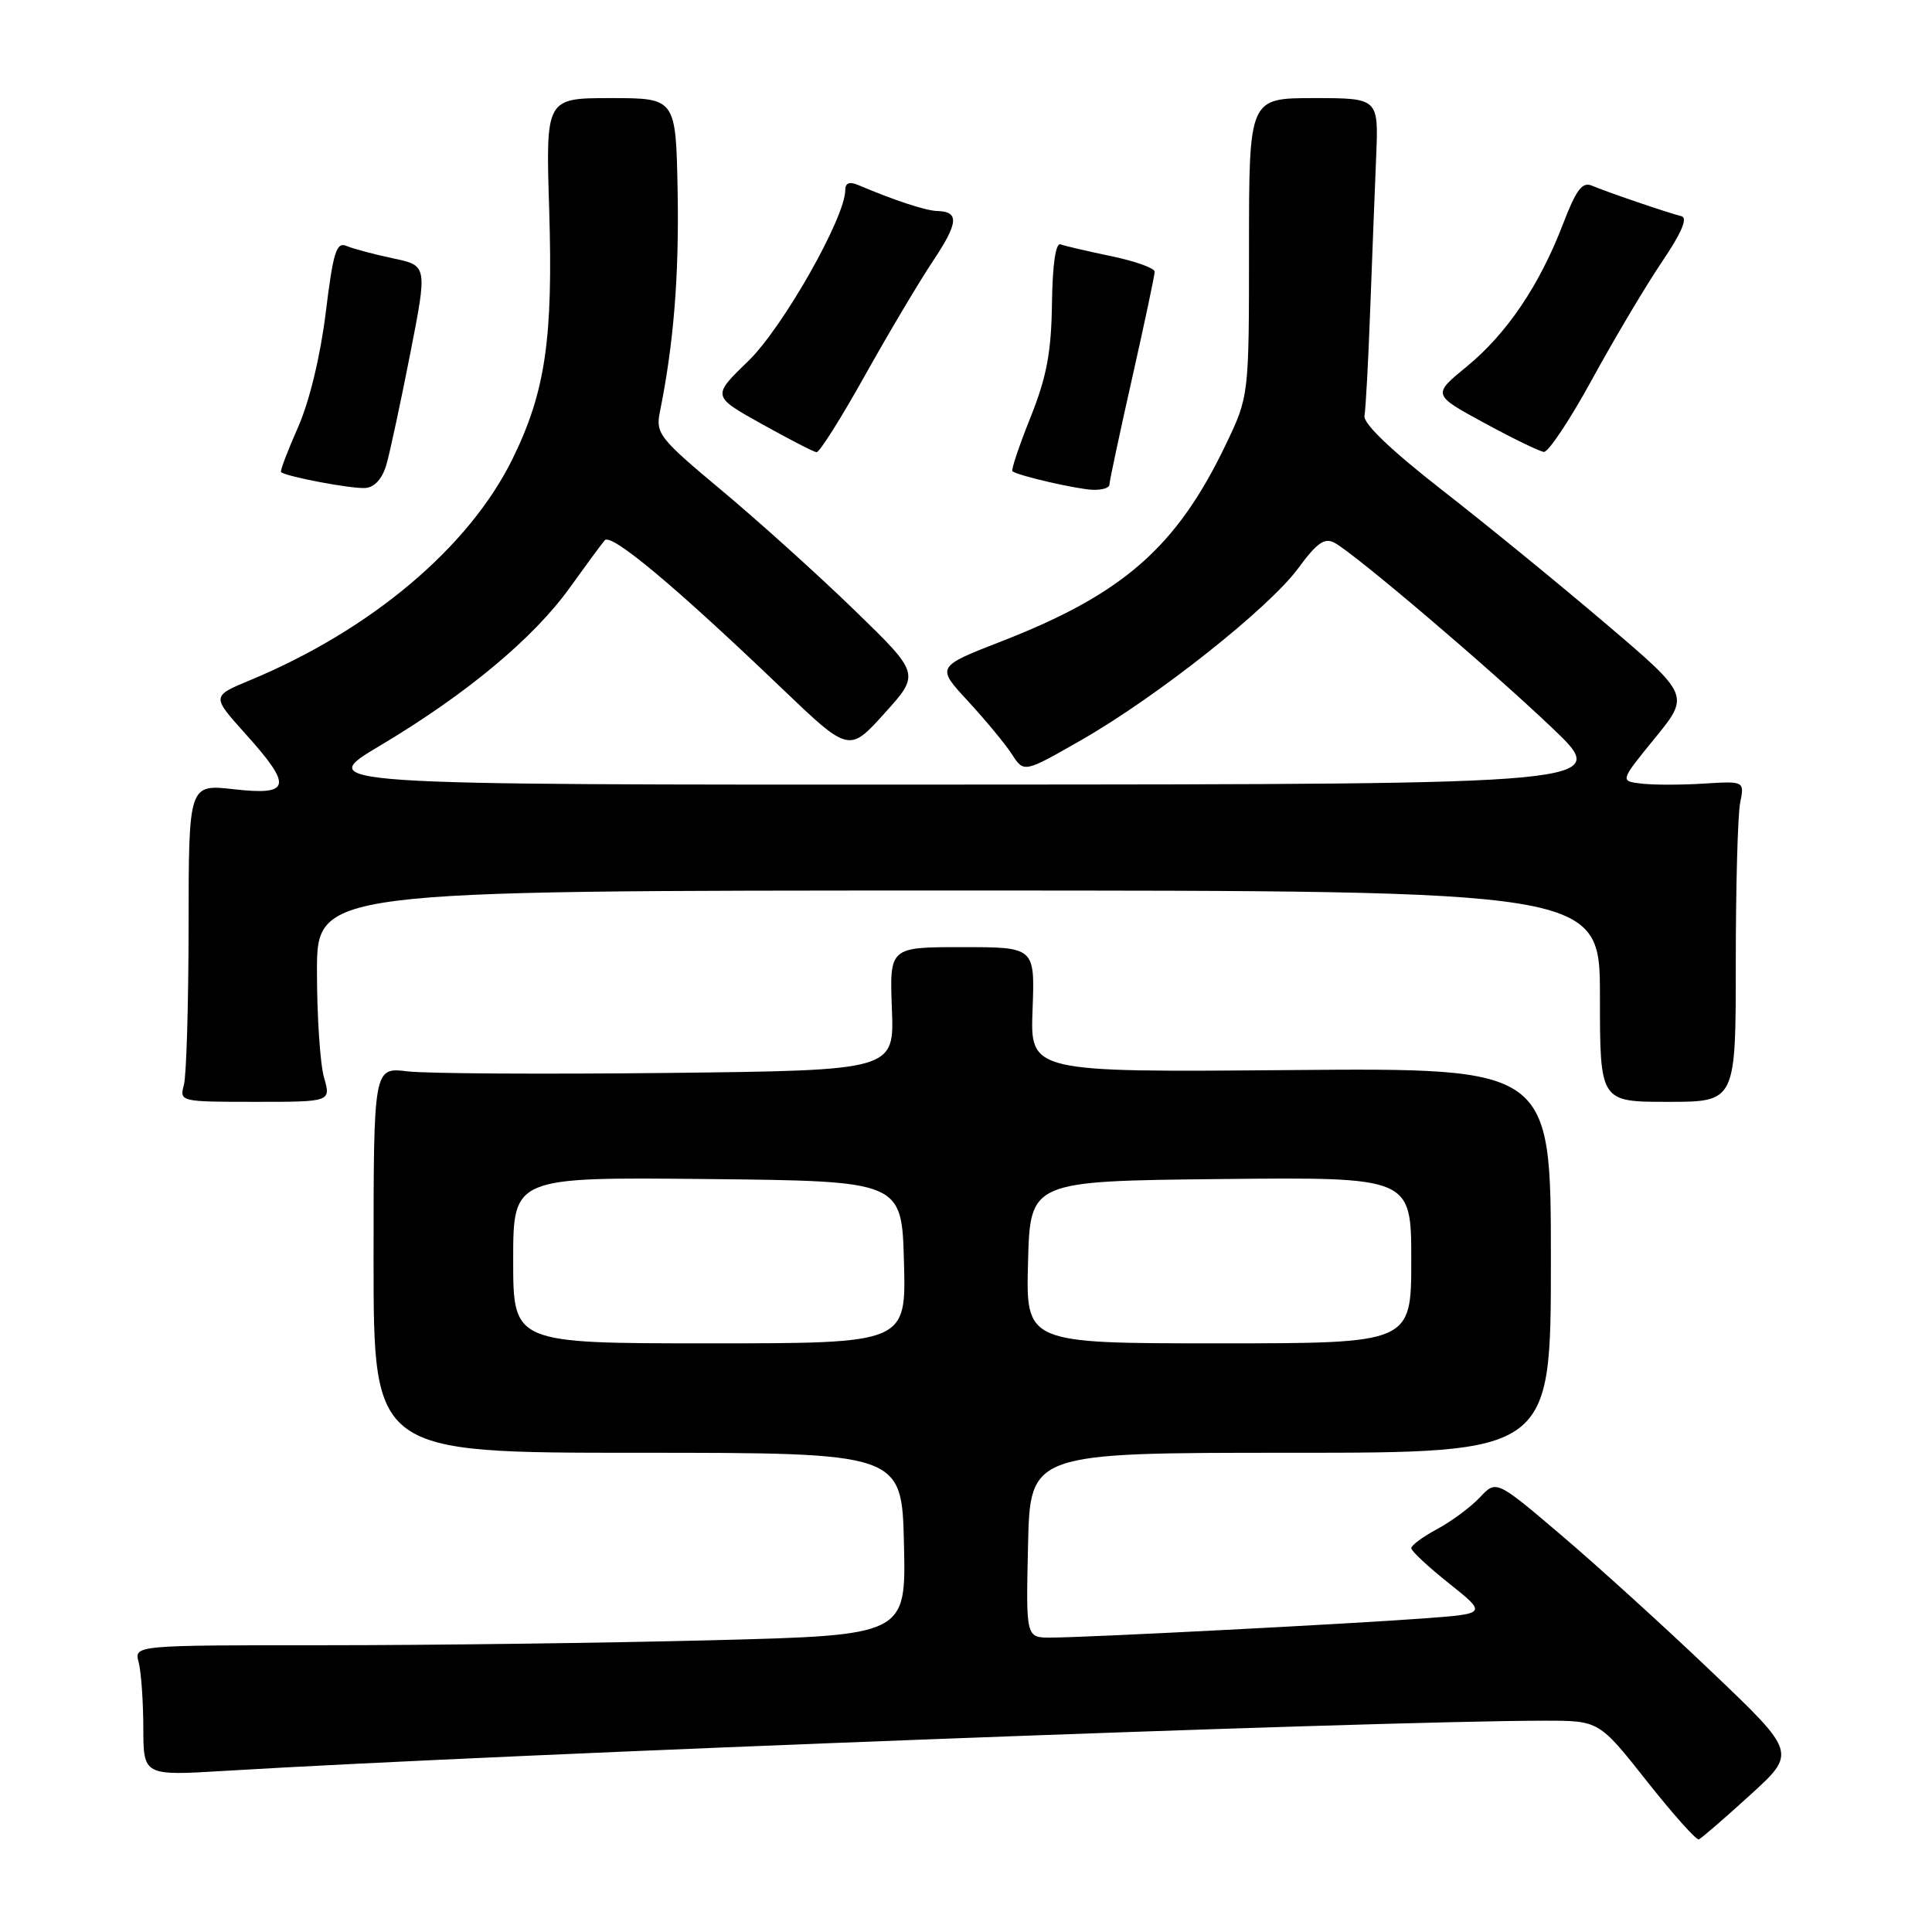 <?xml version="1.0" encoding="UTF-8" standalone="no"?>
<!DOCTYPE svg PUBLIC "-//W3C//DTD SVG 1.1//EN" "http://www.w3.org/Graphics/SVG/1.1/DTD/svg11.dtd" >
<svg xmlns="http://www.w3.org/2000/svg" xmlns:xlink="http://www.w3.org/1999/xlink" version="1.1" viewBox="0 0 256 256">
 <g >
 <path fill="currentColor"
d=" M 231.88 237.87 C 238.06 232.25 238.06 232.25 226.78 221.50 C 220.58 215.58 211.62 207.45 206.88 203.42 C 198.26 196.09 198.26 196.09 196.08 198.42 C 194.88 199.70 192.34 201.58 190.45 202.60 C 188.55 203.62 187.00 204.76 187.00 205.14 C 187.00 205.52 189.26 207.63 192.02 209.82 C 197.03 213.82 197.03 213.82 188.77 214.44 C 178.82 215.18 143.83 216.99 139.22 216.99 C 135.94 217.00 135.94 217.00 136.22 204.75 C 136.50 192.50 136.50 192.50 171.00 192.50 C 205.50 192.50 205.50 192.50 205.50 167.00 C 205.50 141.50 205.50 141.50 171.00 141.79 C 136.50 142.08 136.50 142.08 136.82 133.79 C 137.13 125.50 137.13 125.50 127.50 125.50 C 117.87 125.50 117.87 125.50 118.18 133.67 C 118.50 141.83 118.50 141.83 88.50 142.17 C 72.00 142.35 56.48 142.26 54.00 141.96 C 49.50 141.42 49.50 141.42 49.50 166.96 C 49.50 192.50 49.50 192.50 84.50 192.50 C 119.50 192.50 119.50 192.50 119.78 204.59 C 120.06 216.68 120.06 216.68 94.37 217.34 C 80.24 217.70 57.22 218.00 43.22 218.00 C 17.77 218.00 17.77 218.00 18.37 220.25 C 18.70 221.49 18.98 225.38 18.99 228.90 C 19.00 235.30 19.00 235.30 29.75 234.65 C 68.01 232.35 182.14 228.02 204.69 228.00 C 211.88 228.00 211.88 228.00 218.19 235.98 C 221.66 240.37 224.77 243.85 225.10 243.73 C 225.43 243.60 228.48 240.97 231.88 237.87 Z  M 42.93 142.76 C 42.42 140.97 42.00 134.67 42.00 128.76 C 42.00 118.00 42.00 118.00 127.00 118.00 C 212.00 118.00 212.00 118.00 212.00 132.00 C 212.00 146.00 212.00 146.00 221.00 146.00 C 230.00 146.00 230.00 146.00 230.00 127.63 C 230.00 117.52 230.26 107.96 230.58 106.38 C 231.15 103.50 231.15 103.50 225.75 103.83 C 222.77 104.02 219.06 104.02 217.49 103.83 C 214.64 103.50 214.64 103.50 219.28 97.81 C 223.92 92.12 223.92 92.12 212.71 82.59 C 206.55 77.34 196.78 69.37 191.00 64.87 C 184.30 59.64 180.61 56.11 180.80 55.09 C 180.96 54.22 181.31 47.88 181.56 41.00 C 181.82 34.12 182.17 25.01 182.35 20.75 C 182.67 13.00 182.67 13.00 174.08 13.00 C 165.50 13.00 165.50 13.00 165.50 32.75 C 165.50 52.50 165.50 52.50 162.38 59.00 C 155.88 72.52 148.80 78.72 132.70 84.98 C 124.05 88.35 124.05 88.35 128.28 92.92 C 130.60 95.44 133.22 98.60 134.09 99.95 C 135.68 102.41 135.68 102.41 143.28 98.06 C 153.35 92.30 168.18 80.55 172.05 75.26 C 174.50 71.92 175.52 71.21 176.83 71.92 C 179.59 73.42 197.38 88.55 205.71 96.49 C 213.50 103.92 213.50 103.92 127.57 103.96 C 41.63 104.00 41.63 104.00 50.39 98.78 C 61.79 91.99 70.71 84.56 75.50 77.87 C 77.62 74.92 79.70 72.09 80.13 71.59 C 80.99 70.60 89.43 77.65 103.50 91.12 C 112.50 99.73 112.50 99.73 117.21 94.51 C 121.92 89.29 121.92 89.29 113.21 80.84 C 108.42 76.19 100.52 69.07 95.66 65.01 C 87.35 58.07 86.86 57.45 87.44 54.57 C 89.27 45.54 89.99 36.54 89.79 25.41 C 89.56 13.00 89.56 13.00 80.94 13.00 C 72.31 13.00 72.31 13.00 72.77 27.75 C 73.30 44.89 72.27 51.91 67.93 60.77 C 62.18 72.50 49.18 83.47 33.09 90.15 C 28.04 92.25 28.04 92.25 32.52 97.23 C 38.80 104.22 38.55 105.43 31.00 104.58 C 25.00 103.90 25.00 103.90 24.99 122.70 C 24.98 133.04 24.70 142.51 24.37 143.75 C 23.77 145.97 23.88 146.00 33.81 146.00 C 43.86 146.00 43.86 146.00 42.93 142.76 Z  M 51.22 61.50 C 51.69 59.85 53.10 53.26 54.36 46.85 C 56.64 35.19 56.64 35.19 52.07 34.23 C 49.56 33.70 46.79 32.96 45.92 32.59 C 44.57 32.02 44.15 33.38 43.16 41.44 C 42.45 47.19 41.00 53.21 39.48 56.64 C 38.10 59.76 37.09 62.42 37.24 62.55 C 37.87 63.15 46.68 64.81 48.43 64.66 C 49.66 64.56 50.68 63.40 51.22 61.50 Z  M 147.00 64.23 C 147.00 63.81 148.35 57.48 150.00 50.16 C 151.65 42.85 153.00 36.47 153.00 36.00 C 153.00 35.53 150.42 34.61 147.28 33.95 C 144.13 33.30 141.09 32.59 140.53 32.38 C 139.88 32.14 139.46 35.07 139.39 40.25 C 139.30 46.72 138.68 49.97 136.54 55.32 C 135.04 59.07 133.96 62.27 134.15 62.44 C 134.82 63.01 142.52 64.79 144.75 64.90 C 145.99 64.95 147.00 64.66 147.00 64.23 Z  M 114.61 49.75 C 117.76 44.11 121.82 37.29 123.63 34.58 C 127.00 29.52 127.13 28.03 124.19 27.96 C 122.67 27.92 118.56 26.57 113.75 24.53 C 112.56 24.02 112.00 24.24 112.00 25.20 C 112.00 28.82 103.72 43.41 99.17 47.82 C 94.33 52.50 94.33 52.50 100.92 56.17 C 104.54 58.19 107.81 59.88 108.19 59.92 C 108.58 59.97 111.46 55.39 114.61 49.75 Z  M 210.97 50.25 C 213.90 44.89 218.05 37.91 220.19 34.74 C 222.81 30.87 223.67 28.87 222.80 28.65 C 220.93 28.18 212.79 25.40 210.91 24.59 C 209.66 24.06 208.83 25.18 207.10 29.70 C 204.00 37.79 199.67 44.21 194.34 48.58 C 189.80 52.30 189.80 52.30 196.65 56.03 C 200.42 58.08 203.98 59.81 204.57 59.88 C 205.16 59.94 208.04 55.61 210.97 50.25 Z  M 68.00 166.98 C 68.00 155.97 68.00 155.97 93.75 156.23 C 119.50 156.50 119.50 156.50 119.78 167.25 C 120.07 178.00 120.07 178.00 94.03 178.00 C 68.00 178.00 68.00 178.00 68.00 166.98 Z  M 136.22 167.25 C 136.50 156.50 136.50 156.50 161.75 156.23 C 187.00 155.97 187.00 155.97 187.00 166.98 C 187.00 178.00 187.00 178.00 161.47 178.00 C 135.93 178.00 135.93 178.00 136.22 167.25 Z "/>
</g>
</svg>